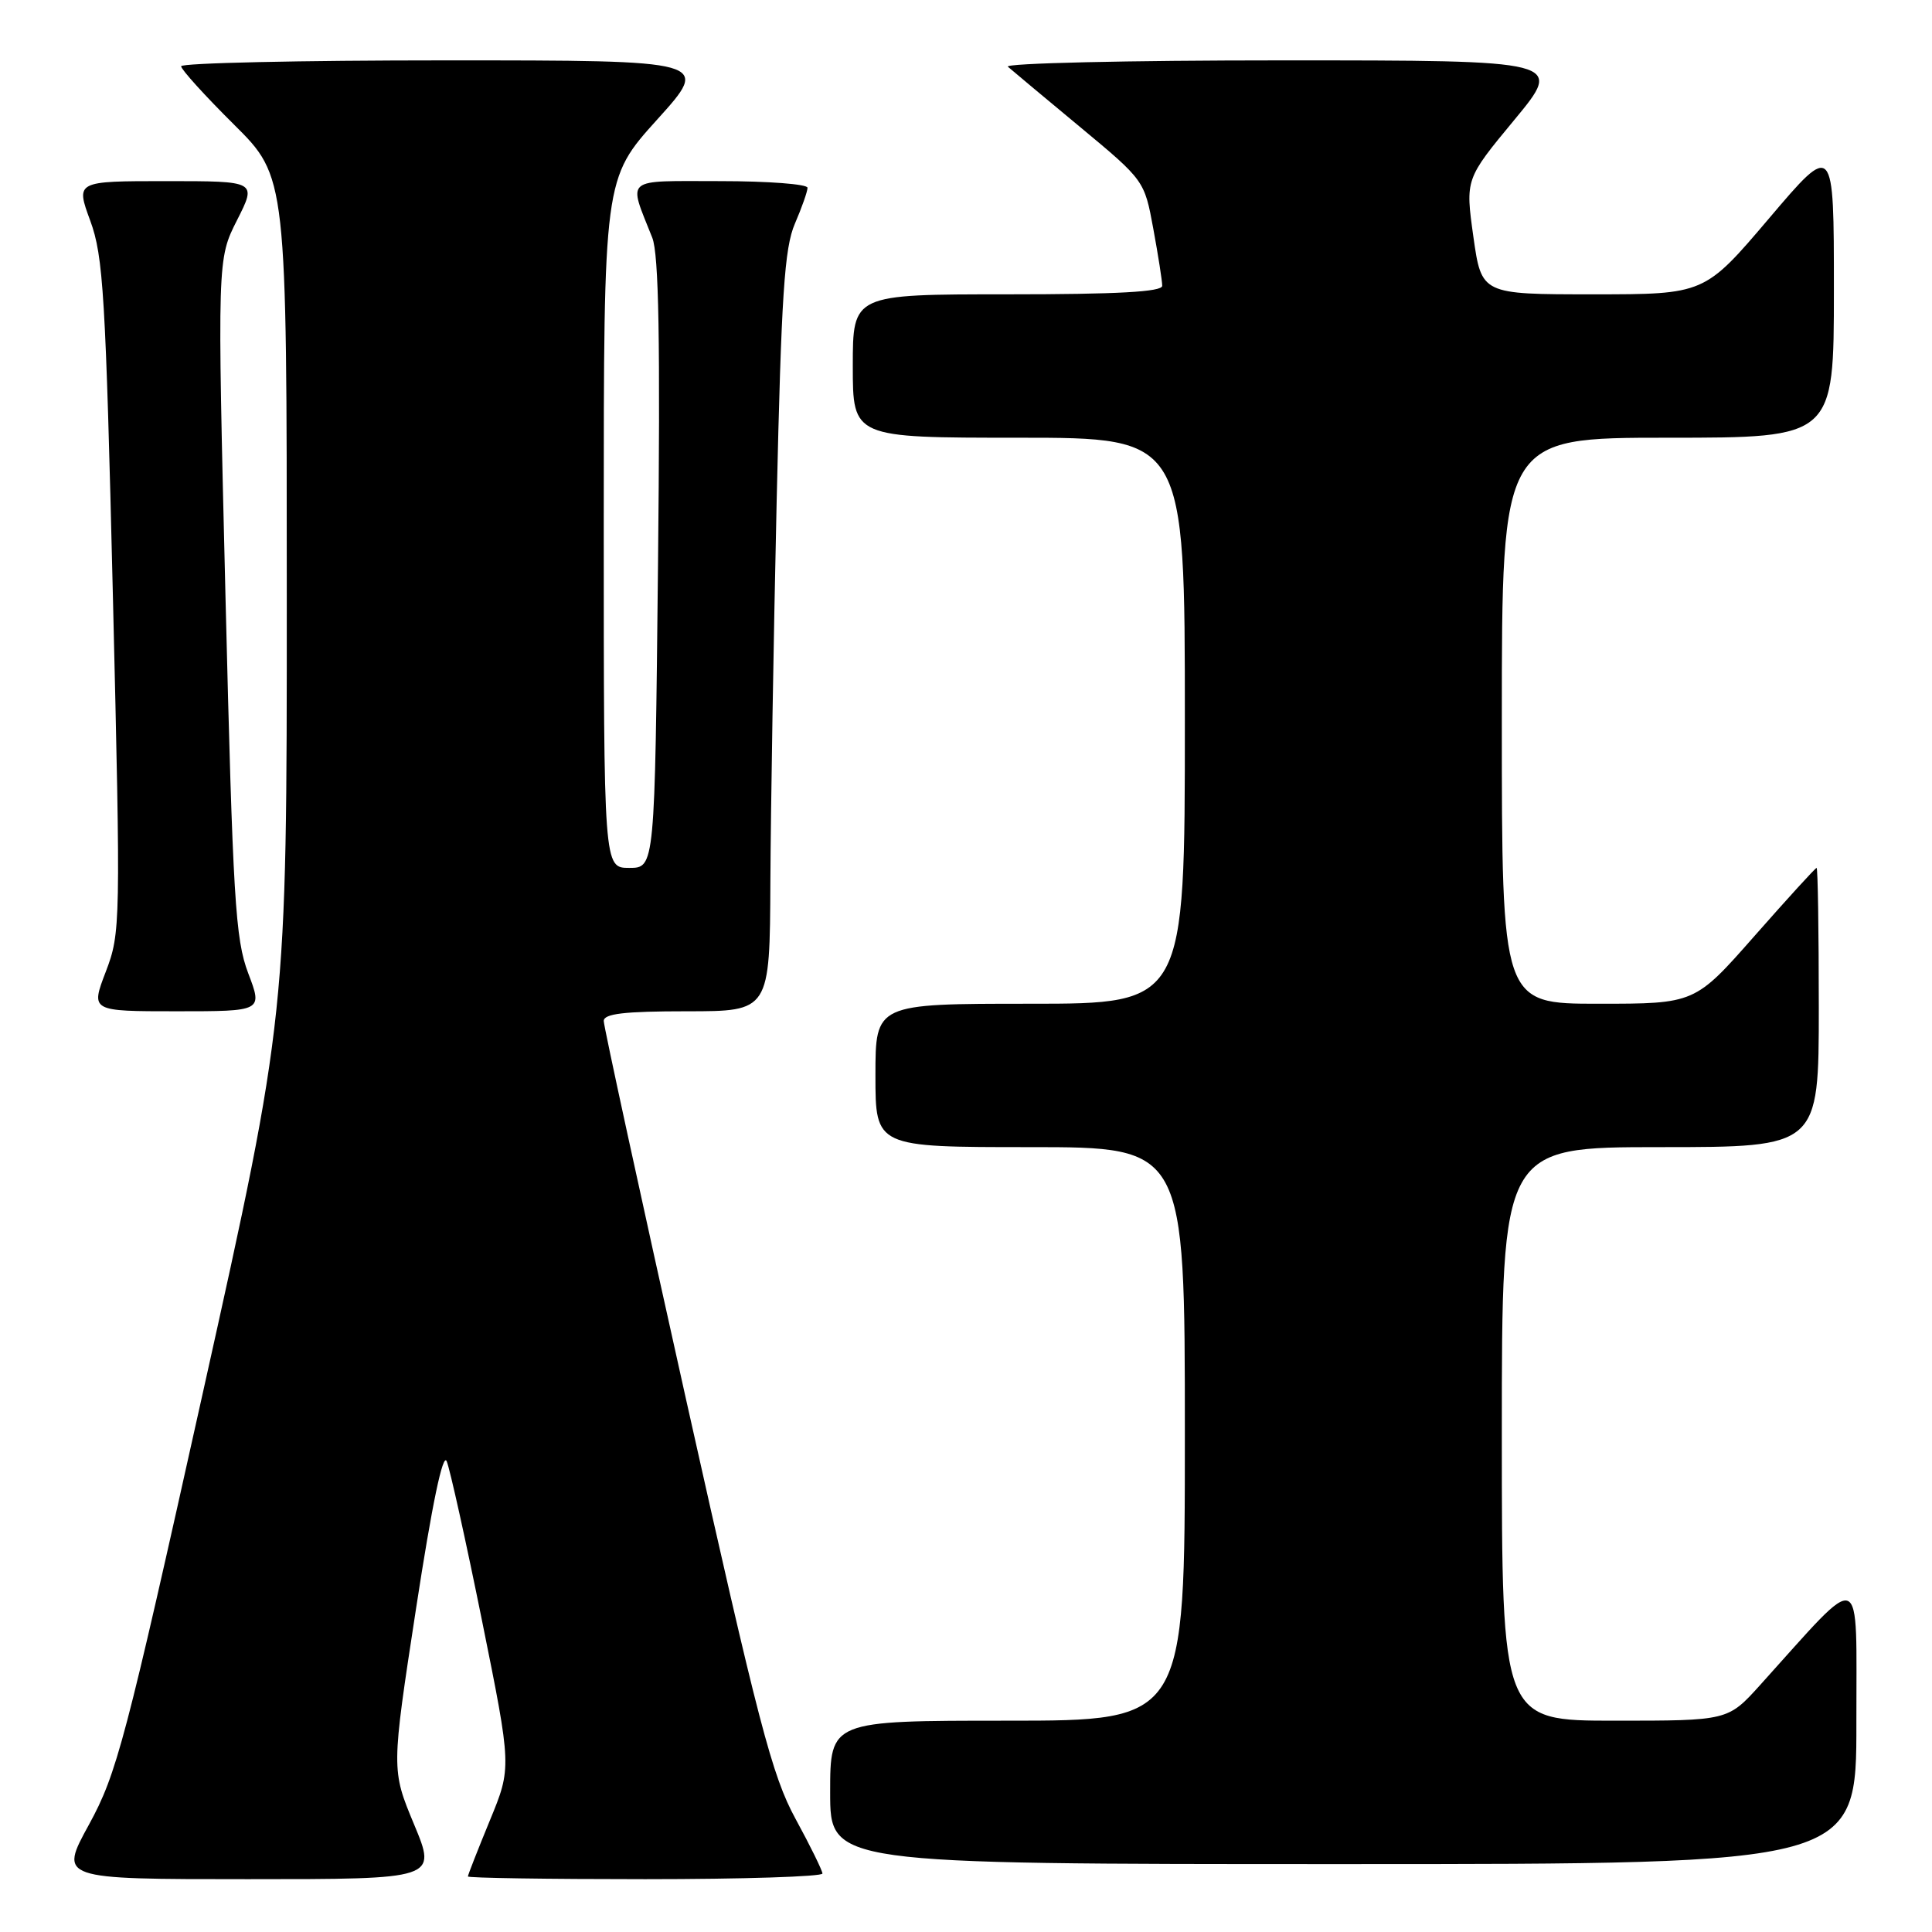 <?xml version="1.0" encoding="UTF-8" standalone="no"?>
<!DOCTYPE svg PUBLIC "-//W3C//DTD SVG 1.1//EN" "http://www.w3.org/Graphics/SVG/1.1/DTD/svg11.dtd" >
<svg xmlns="http://www.w3.org/2000/svg" xmlns:xlink="http://www.w3.org/1999/xlink" version="1.1" viewBox="0 0 256 256">
 <g >
 <path fill="currentColor"
d=" M 54.87 241.75 C 51.85 234.50 51.85 234.50 55.13 213.13 C 57.25 199.31 58.69 192.42 59.19 193.63 C 59.62 194.66 61.74 204.21 63.89 214.85 C 67.80 234.21 67.80 234.21 64.90 241.24 C 63.31 245.11 62.00 248.44 62.00 248.64 C 62.00 248.84 72.57 249.00 85.50 249.00 C 98.43 249.00 108.99 248.66 108.98 248.25 C 108.96 247.84 107.36 244.57 105.41 241.00 C 102.30 235.29 100.54 228.55 90.93 185.54 C 84.92 158.61 80.00 136.00 80.00 135.29 C 80.00 134.32 82.69 134.00 91.00 134.00 C 102.00 134.00 102.00 134.00 102.08 116.75 C 102.13 107.26 102.50 84.65 102.91 66.50 C 103.53 39.04 103.94 32.85 105.33 29.63 C 106.25 27.50 107.00 25.36 107.00 24.88 C 107.00 24.40 101.79 24.00 95.43 24.00 C 82.48 24.00 83.22 23.38 86.43 31.50 C 87.30 33.70 87.50 45.17 87.19 74.75 C 86.77 115.00 86.77 115.00 83.38 115.00 C 80.00 115.00 80.00 115.00 80.00 69.34 C 80.00 23.68 80.00 23.68 87.08 15.84 C 94.16 8.00 94.16 8.00 59.08 8.00 C 39.79 8.00 24.00 8.35 24.00 8.78 C 24.00 9.20 27.15 12.68 31.00 16.50 C 38.00 23.45 38.00 23.45 38.00 78.97 C 38.01 134.50 38.01 134.50 26.89 184.50 C 16.60 230.76 15.47 235.04 11.80 241.75 C 7.82 249.00 7.82 249.00 32.85 249.00 C 57.89 249.00 57.89 249.00 54.87 241.75 Z  M 245.98 228.25 C 245.95 207.34 247.18 207.82 233.23 223.27 C 228.96 228.00 228.96 228.00 213.98 228.00 C 199.00 228.00 199.00 228.00 199.00 190.00 C 199.00 152.00 199.00 152.00 220.00 152.00 C 241.00 152.00 241.00 152.00 241.00 133.50 C 241.00 123.33 240.87 115.00 240.71 115.00 C 240.55 115.00 236.86 119.05 232.50 124.00 C 224.58 133.00 224.58 133.00 211.79 133.00 C 199.00 133.00 199.00 133.00 199.00 95.50 C 199.00 58.00 199.00 58.00 221.00 58.00 C 243.00 58.00 243.00 58.00 243.00 38.41 C 243.00 18.82 243.00 18.82 234.43 28.91 C 225.86 39.00 225.86 39.00 211.08 39.00 C 196.31 39.00 196.31 39.00 195.23 31.37 C 194.16 23.73 194.16 23.73 200.67 15.87 C 207.18 8.00 207.18 8.00 169.89 8.00 C 149.38 8.00 133.03 8.38 133.55 8.84 C 134.07 9.30 138.36 12.88 143.07 16.79 C 151.64 23.91 151.64 23.91 152.82 30.32 C 153.47 33.85 154.00 37.24 154.00 37.87 C 154.00 38.67 148.12 39.00 133.50 39.00 C 113.00 39.00 113.00 39.00 113.00 48.50 C 113.00 58.00 113.00 58.00 135.00 58.00 C 157.00 58.00 157.00 58.00 157.00 95.50 C 157.00 133.00 157.00 133.00 136.50 133.00 C 116.00 133.00 116.00 133.00 116.00 142.50 C 116.00 152.00 116.00 152.00 136.50 152.00 C 157.00 152.00 157.00 152.00 157.00 190.00 C 157.00 228.00 157.00 228.00 133.50 228.00 C 110.00 228.00 110.00 228.00 110.00 237.50 C 110.00 247.00 110.00 247.00 178.00 247.00 C 246.00 247.00 246.00 247.00 245.98 228.25 Z  M 32.89 128.96 C 31.18 124.44 30.86 119.20 29.88 79.13 C 28.79 34.35 28.79 34.35 31.41 29.17 C 34.03 24.00 34.03 24.00 22.03 24.00 C 10.03 24.00 10.03 24.00 11.96 29.25 C 13.69 33.95 14.00 39.14 14.96 79.00 C 16.00 122.50 15.98 123.62 14.02 128.75 C 12.01 134.00 12.01 134.00 23.41 134.00 C 34.81 134.00 34.81 134.00 32.89 128.96 Z "/>
</g>
</svg>
